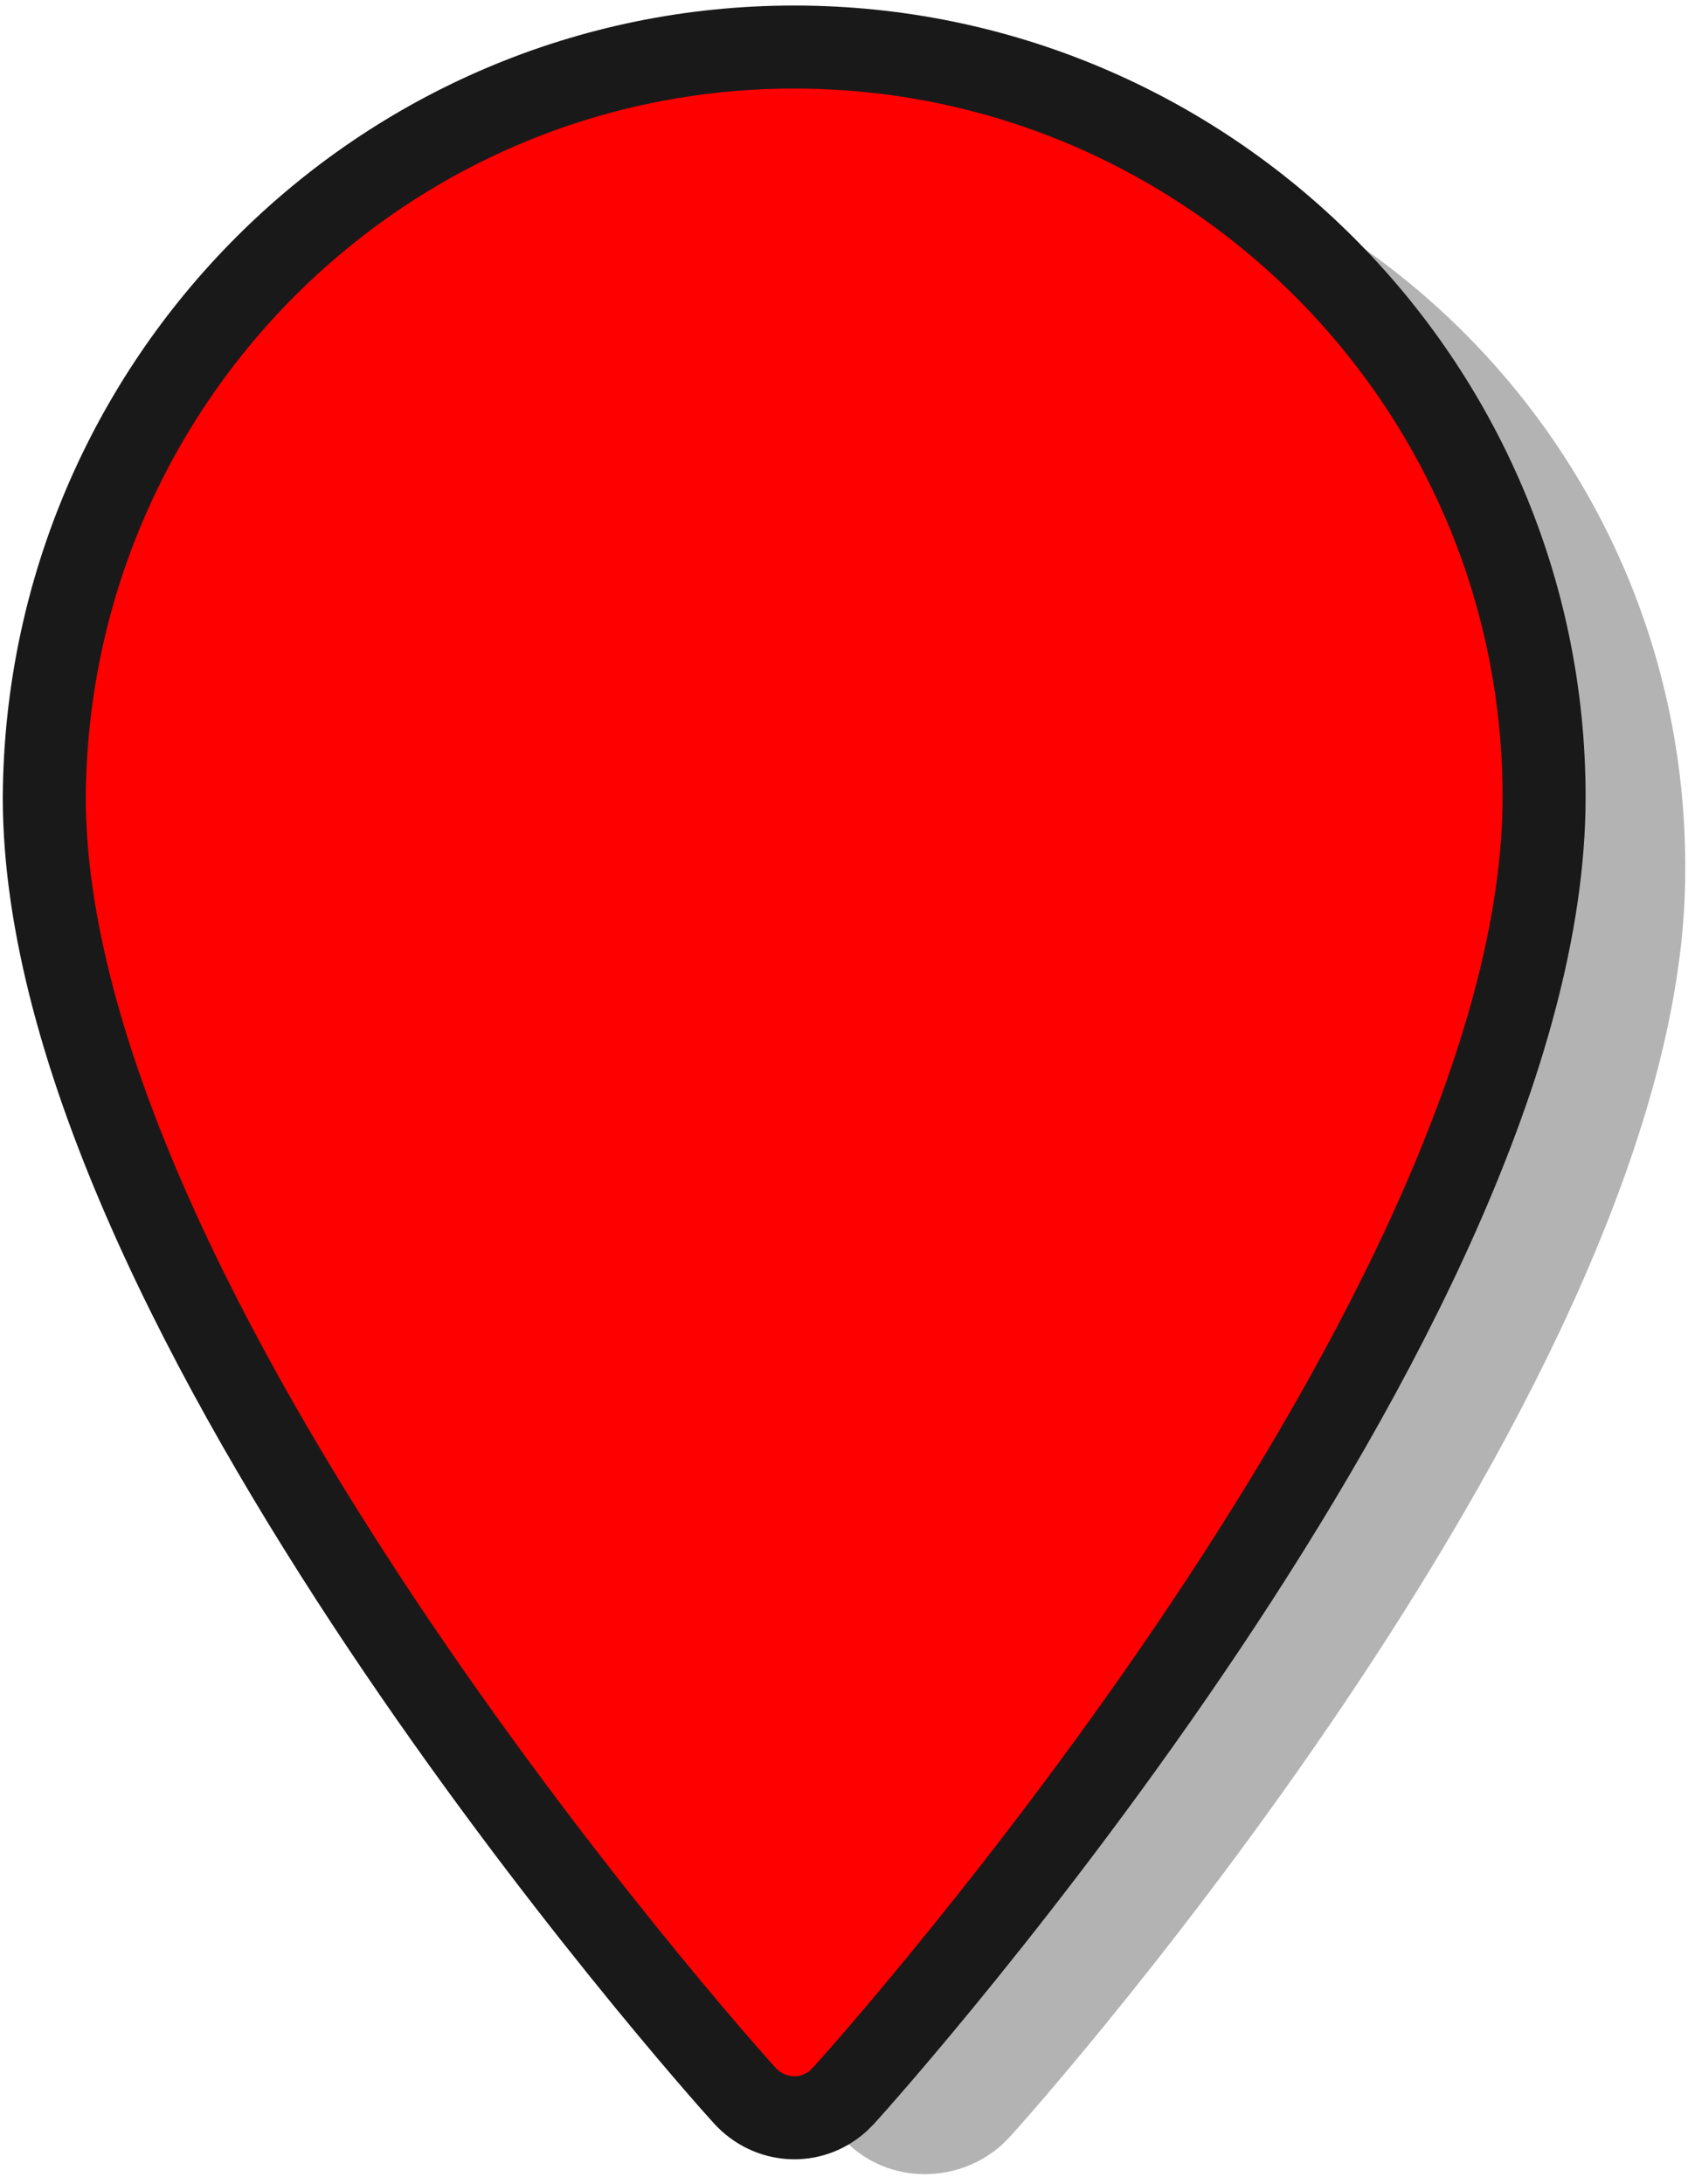 <svg version="1.1" id="Layer_1" xmlns="http://www.w3.org/2000/svg" x="0px" y="0px"
	 viewBox="0 0 61 78.9" style="enable-background:new 0 0 61 78.9;" xml:space="preserve">
<style type="text/css">
	.st0{opacity:0.3;enable-background:new;}
	.str1{fill:red;stroke:#1A1919;stroke-width:3;stroke-miterlimit:10;}
</style>
<g>
	<g id="Layer_2_1_">
		<g id="Layer_1-2">
			<path class="st0" d="M33.5,4C18.3,4,6,16.3,6,31.5c0,18.2,23.4,44.6,24.4,45.7c1.5,1.7,4.1,1.8,5.8,0.3c0.1-0.1,0.2-0.2,0.3-0.3
				c1-1.1,24.4-27.4,24.4-45.7C61,16.3,48.7,4,33.5,4z"/>
			<path class="str1" d="M28.7,1.7c-14.9,0-27,12.1-27.1,27.1c0,18.5,24.2,45.7,25.3,46.9c0.9,1,2.4,1.1,3.4,0.2
				c0.1-0.1,0.1-0.1,0.2-0.2c1-1.1,25.3-28.3,25.3-46.9C55.8,13.8,43.6,1.7,28.7,1.7z"/>
		</g>
	</g>
</g>
</svg>
